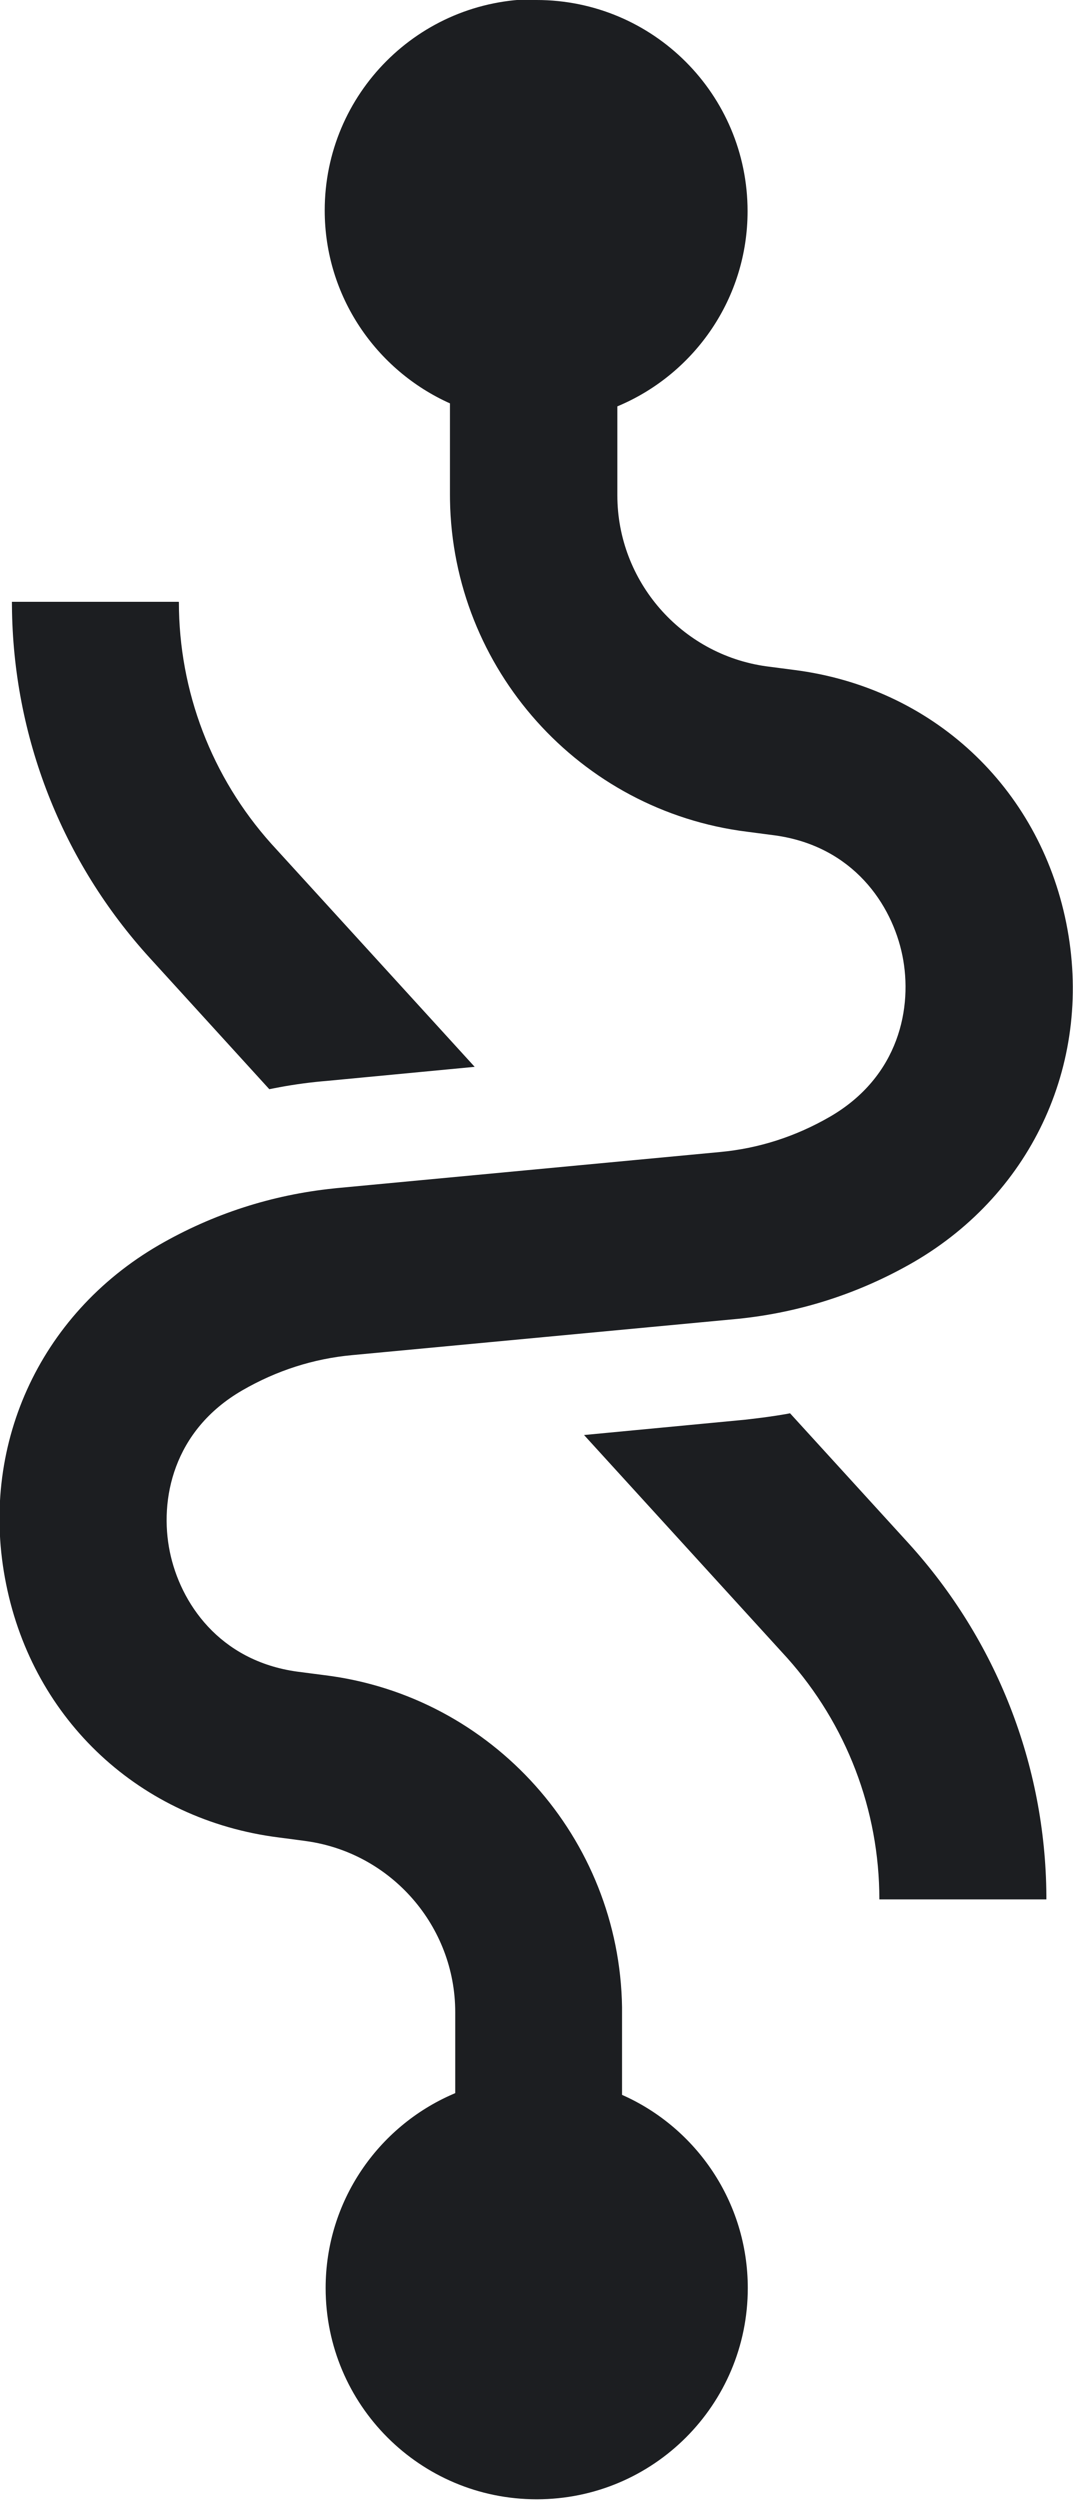 <svg viewBox="0 0 256 596" xmlns="http://www.w3.org/2000/svg"><path fill="#1C1E21" d="M128.01 0c27.82 0 50.35 22.53 50.35 50.35 0 20.73-12.57 38.56-30.52 46.29l-.55.23v21.21c0 20.47 15.22 37.91 35.46 40.75l.61.08 6.07.79c32.91 4.16 58.41 27.82 64.96 60.33 6.54 32.51-7.74 64.23-36.48 80.88 -12.88 7.41-26.9 11.94-41.69 13.47l-.75.07 -91.4 8.59c-9.32.85-18.11 3.7-26.24 8.39 -16.59 9.58-19.83 26.16-17.32 38.46 2.48 12.16 11.77 26.02 30.36 28.6l6.64.86c40.03 4.97 70.29 38.89 70.9 79.13l0 1.22v19.69c17.64 7.79 30 25.5 30 46.06 0 27.82-22.54 50.35-50.36 50.35 -27.83 0-50.36-22.54-50.36-50.36 0-20.68 12.5-38.5 30.38-46.23l.54-.24v-19.3c0-20.48-15.23-37.92-35.47-40.76l-.62-.09 -6.08-.8c-32.92-4.17-58.42-27.83-64.97-60.34 -6.61-32.52 7.73-64.24 36.47-80.89 12.87-7.42 26.89-11.95 41.68-13.48l.74-.08 91.39-8.6c9.31-.86 18.1-3.71 26.23-8.4 16.58-9.59 19.82-26.17 17.31-38.47 -2.49-12.17-11.78-26.03-30.37-28.61l-6.65-.87c-40.04-4.98-70.3-38.9-70.91-79.14l-.01-1.23V96.16c-17.58-7.87-29.88-25.51-29.88-46C77.47 22.33 100-.2 127.82-.2Zm60.53 336.96l28.21 30.92c21 23.09 32.67 52.86 32.9 83.97l0 .94H209.8c0-21.33-7.84-41.75-22.04-57.61l-.44-.48 -47.98-52.61 38.32-3.64 1.21-.14c2.87-.33 5.73-.71 8.56-1.2l1.05-.2ZM42.68 143.52c-.001 21.32 7.83 41.74 22.03 57.6l.43.47 48.11 52.73 -35.43 3.37 -1.06.09c-3.86.36-7.71.92-11.48 1.67l-1.03.2 -28.49-31.26c-21.01-23.03-32.68-52.86-32.91-83.98l-.01-.95h39.78Z"/></svg>
